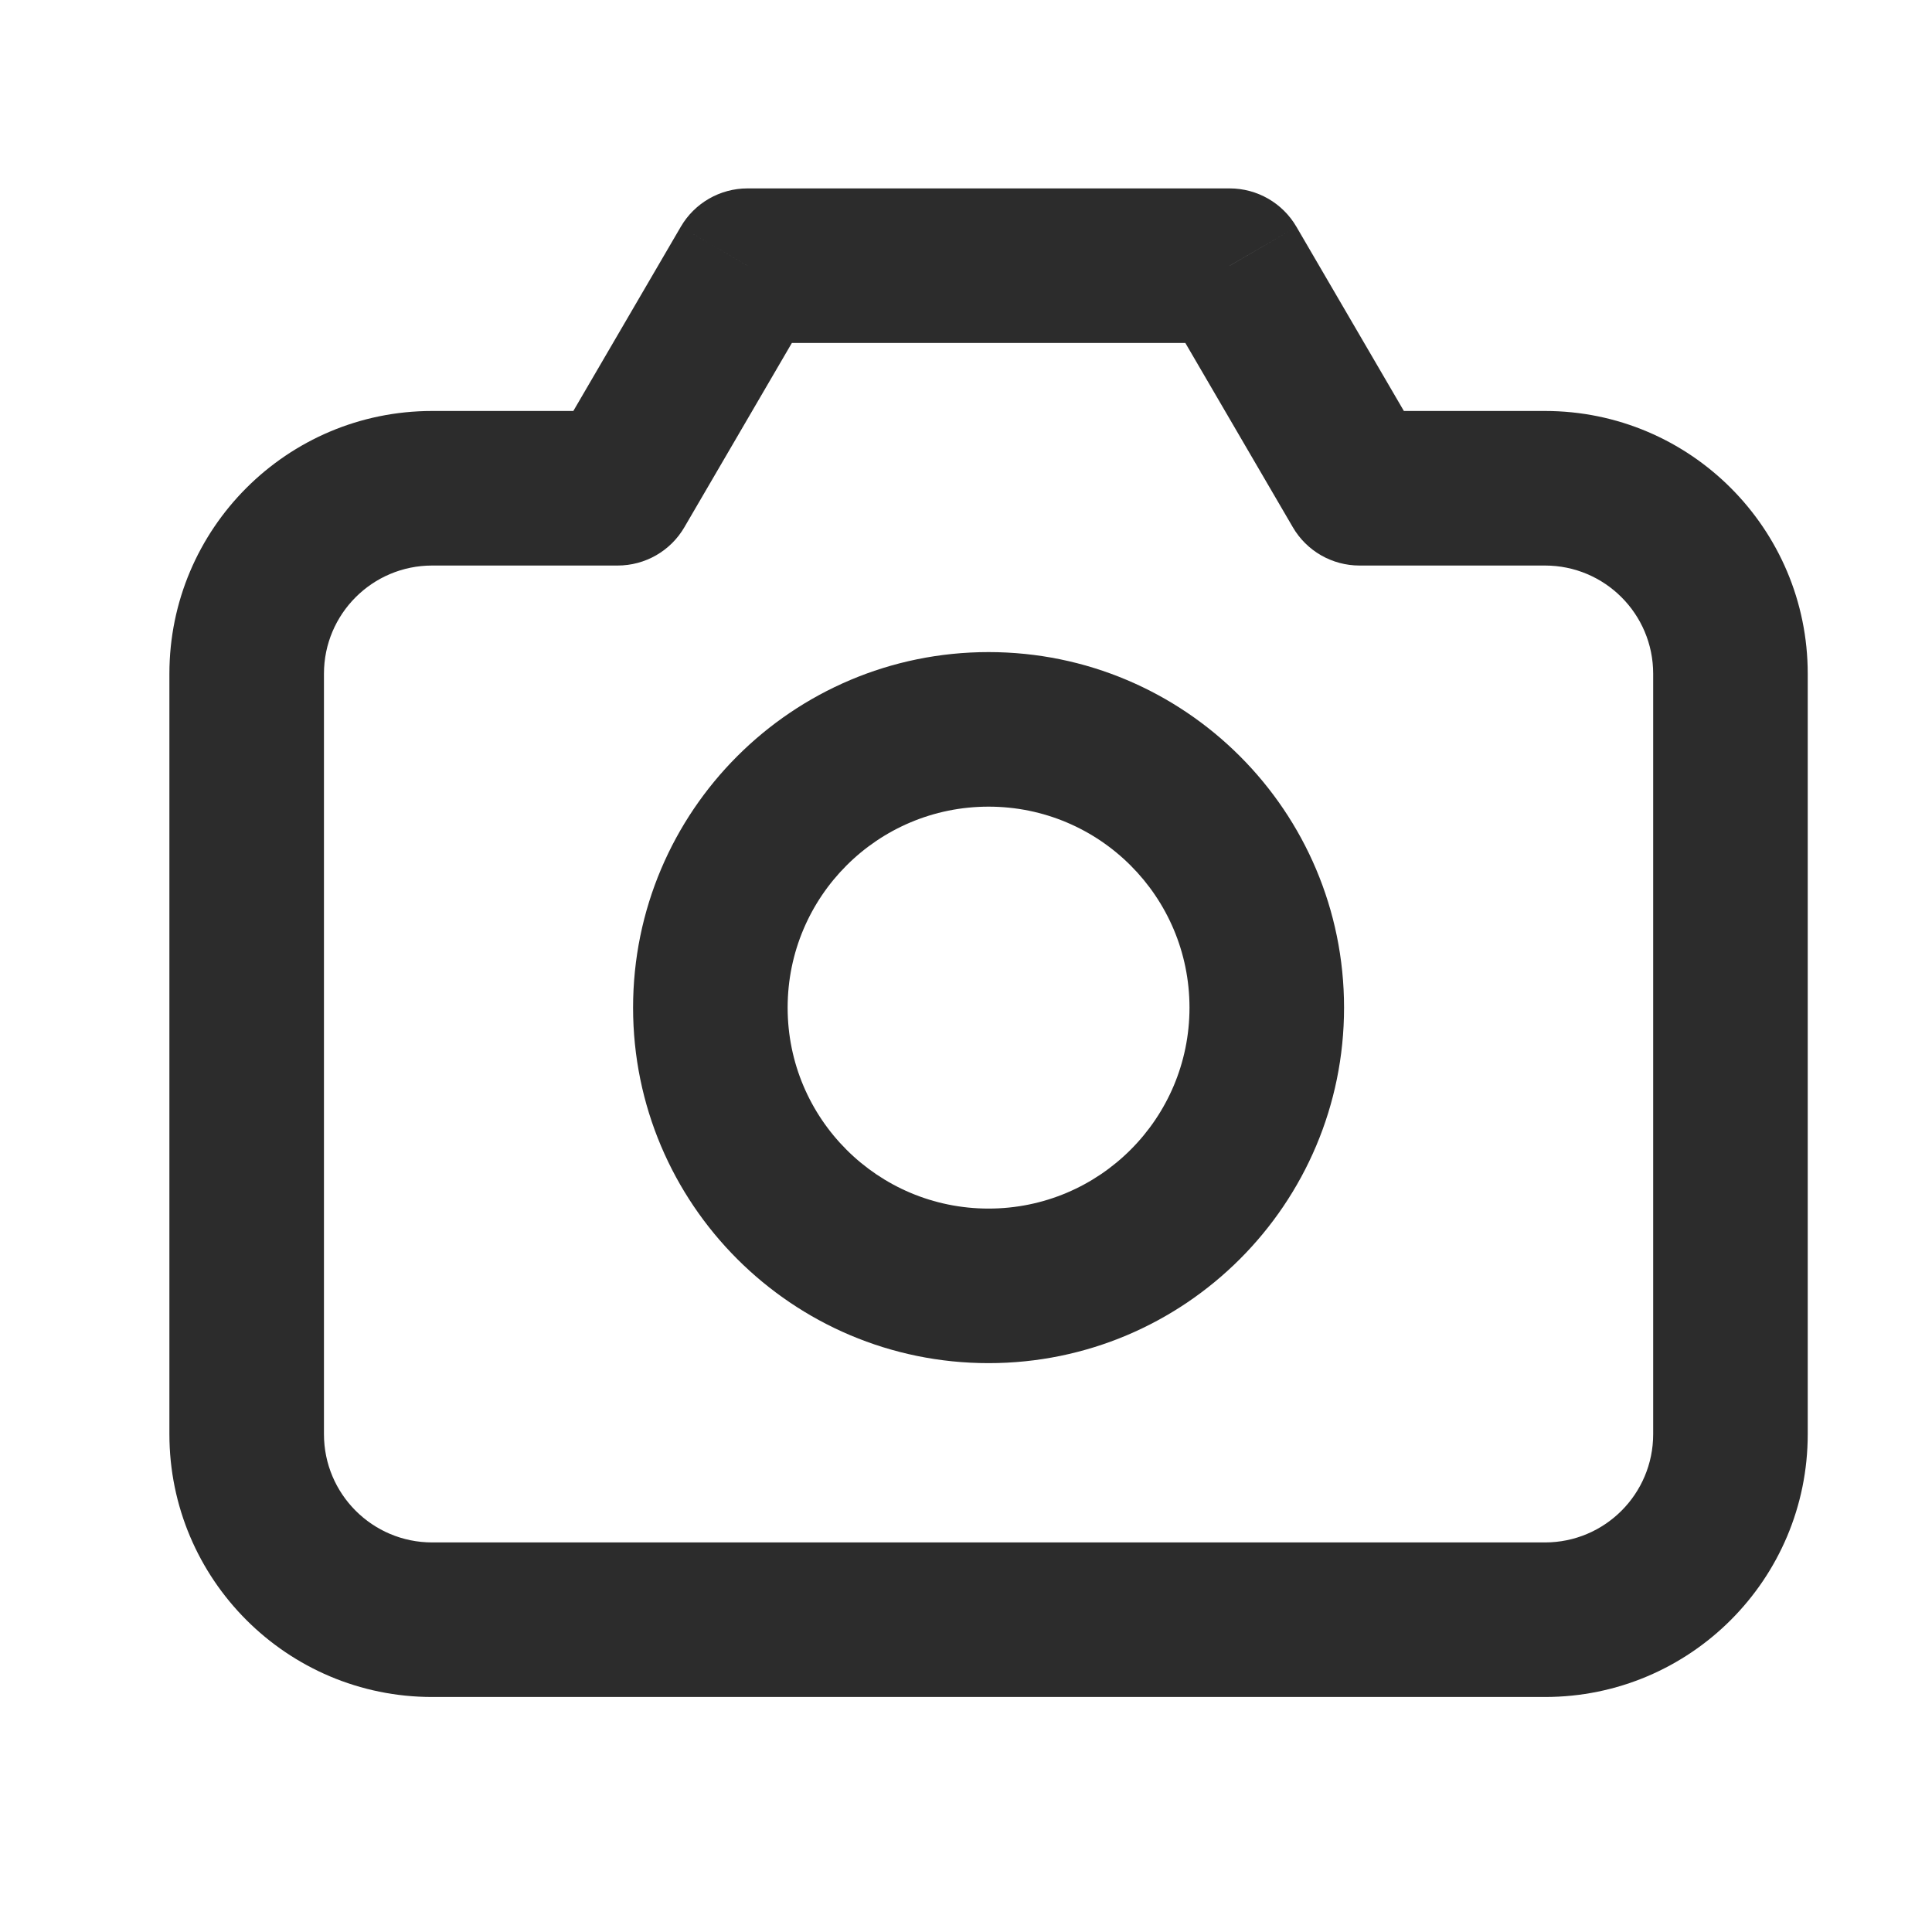 <svg width="25" height="25" viewBox="0 0 25 25" fill="none" xmlns="http://www.w3.org/2000/svg">
<path d="M7.992 6.318V7.318C8.348 7.318 8.677 7.13 8.856 6.822L7.992 6.318ZM9.672 3.438V2.438C9.317 2.438 8.988 2.627 8.809 2.935L9.672 3.438ZM15.912 3.438L16.776 2.935C16.597 2.627 16.268 2.438 15.912 2.438V3.438ZM17.592 6.318L16.729 6.822C16.908 7.13 17.237 7.318 17.592 7.318V6.318ZM4.192 18.558V8.718H2.192V18.558H4.192ZM5.592 7.318H7.992V5.318H5.592V7.318ZM8.856 6.822L10.536 3.942L8.809 2.935L7.129 5.815L8.856 6.822ZM9.672 4.438H15.912V2.438H9.672V4.438ZM15.049 3.942L16.729 6.822L18.456 5.815L16.776 2.935L15.049 3.942ZM17.592 7.318H19.992V5.318H17.592V7.318ZM21.392 8.718V18.558H23.392V8.718H21.392ZM21.392 18.558C21.392 19.332 20.766 19.959 19.992 19.959V21.959C21.87 21.959 23.392 20.436 23.392 18.558H21.392ZM19.992 7.318C20.766 7.318 21.392 7.945 21.392 8.718H23.392C23.392 6.841 21.87 5.318 19.992 5.318V7.318ZM4.192 8.718C4.192 7.945 4.819 7.318 5.592 7.318V5.318C3.715 5.318 2.192 6.841 2.192 8.718H4.192ZM5.592 19.959C4.819 19.959 4.192 19.332 4.192 18.558H2.192C2.192 20.436 3.715 21.959 5.592 21.959V19.959ZM15.392 13.039C15.392 14.474 14.228 15.639 12.792 15.639V17.639C15.333 17.639 17.392 15.579 17.392 13.039H15.392ZM12.792 15.639C11.356 15.639 10.192 14.474 10.192 13.039H8.192C8.192 15.579 10.252 17.639 12.792 17.639V15.639ZM10.192 13.039C10.192 11.602 11.356 10.438 12.792 10.438V8.438C10.252 8.438 8.192 10.498 8.192 13.039H10.192ZM12.792 10.438C14.228 10.438 15.392 11.602 15.392 13.039H17.392C17.392 10.498 15.333 8.438 12.792 8.438V10.438ZM19.992 19.959H5.592V21.959H19.992V19.959Z" fill="#2C2C2C"/>
</svg>
